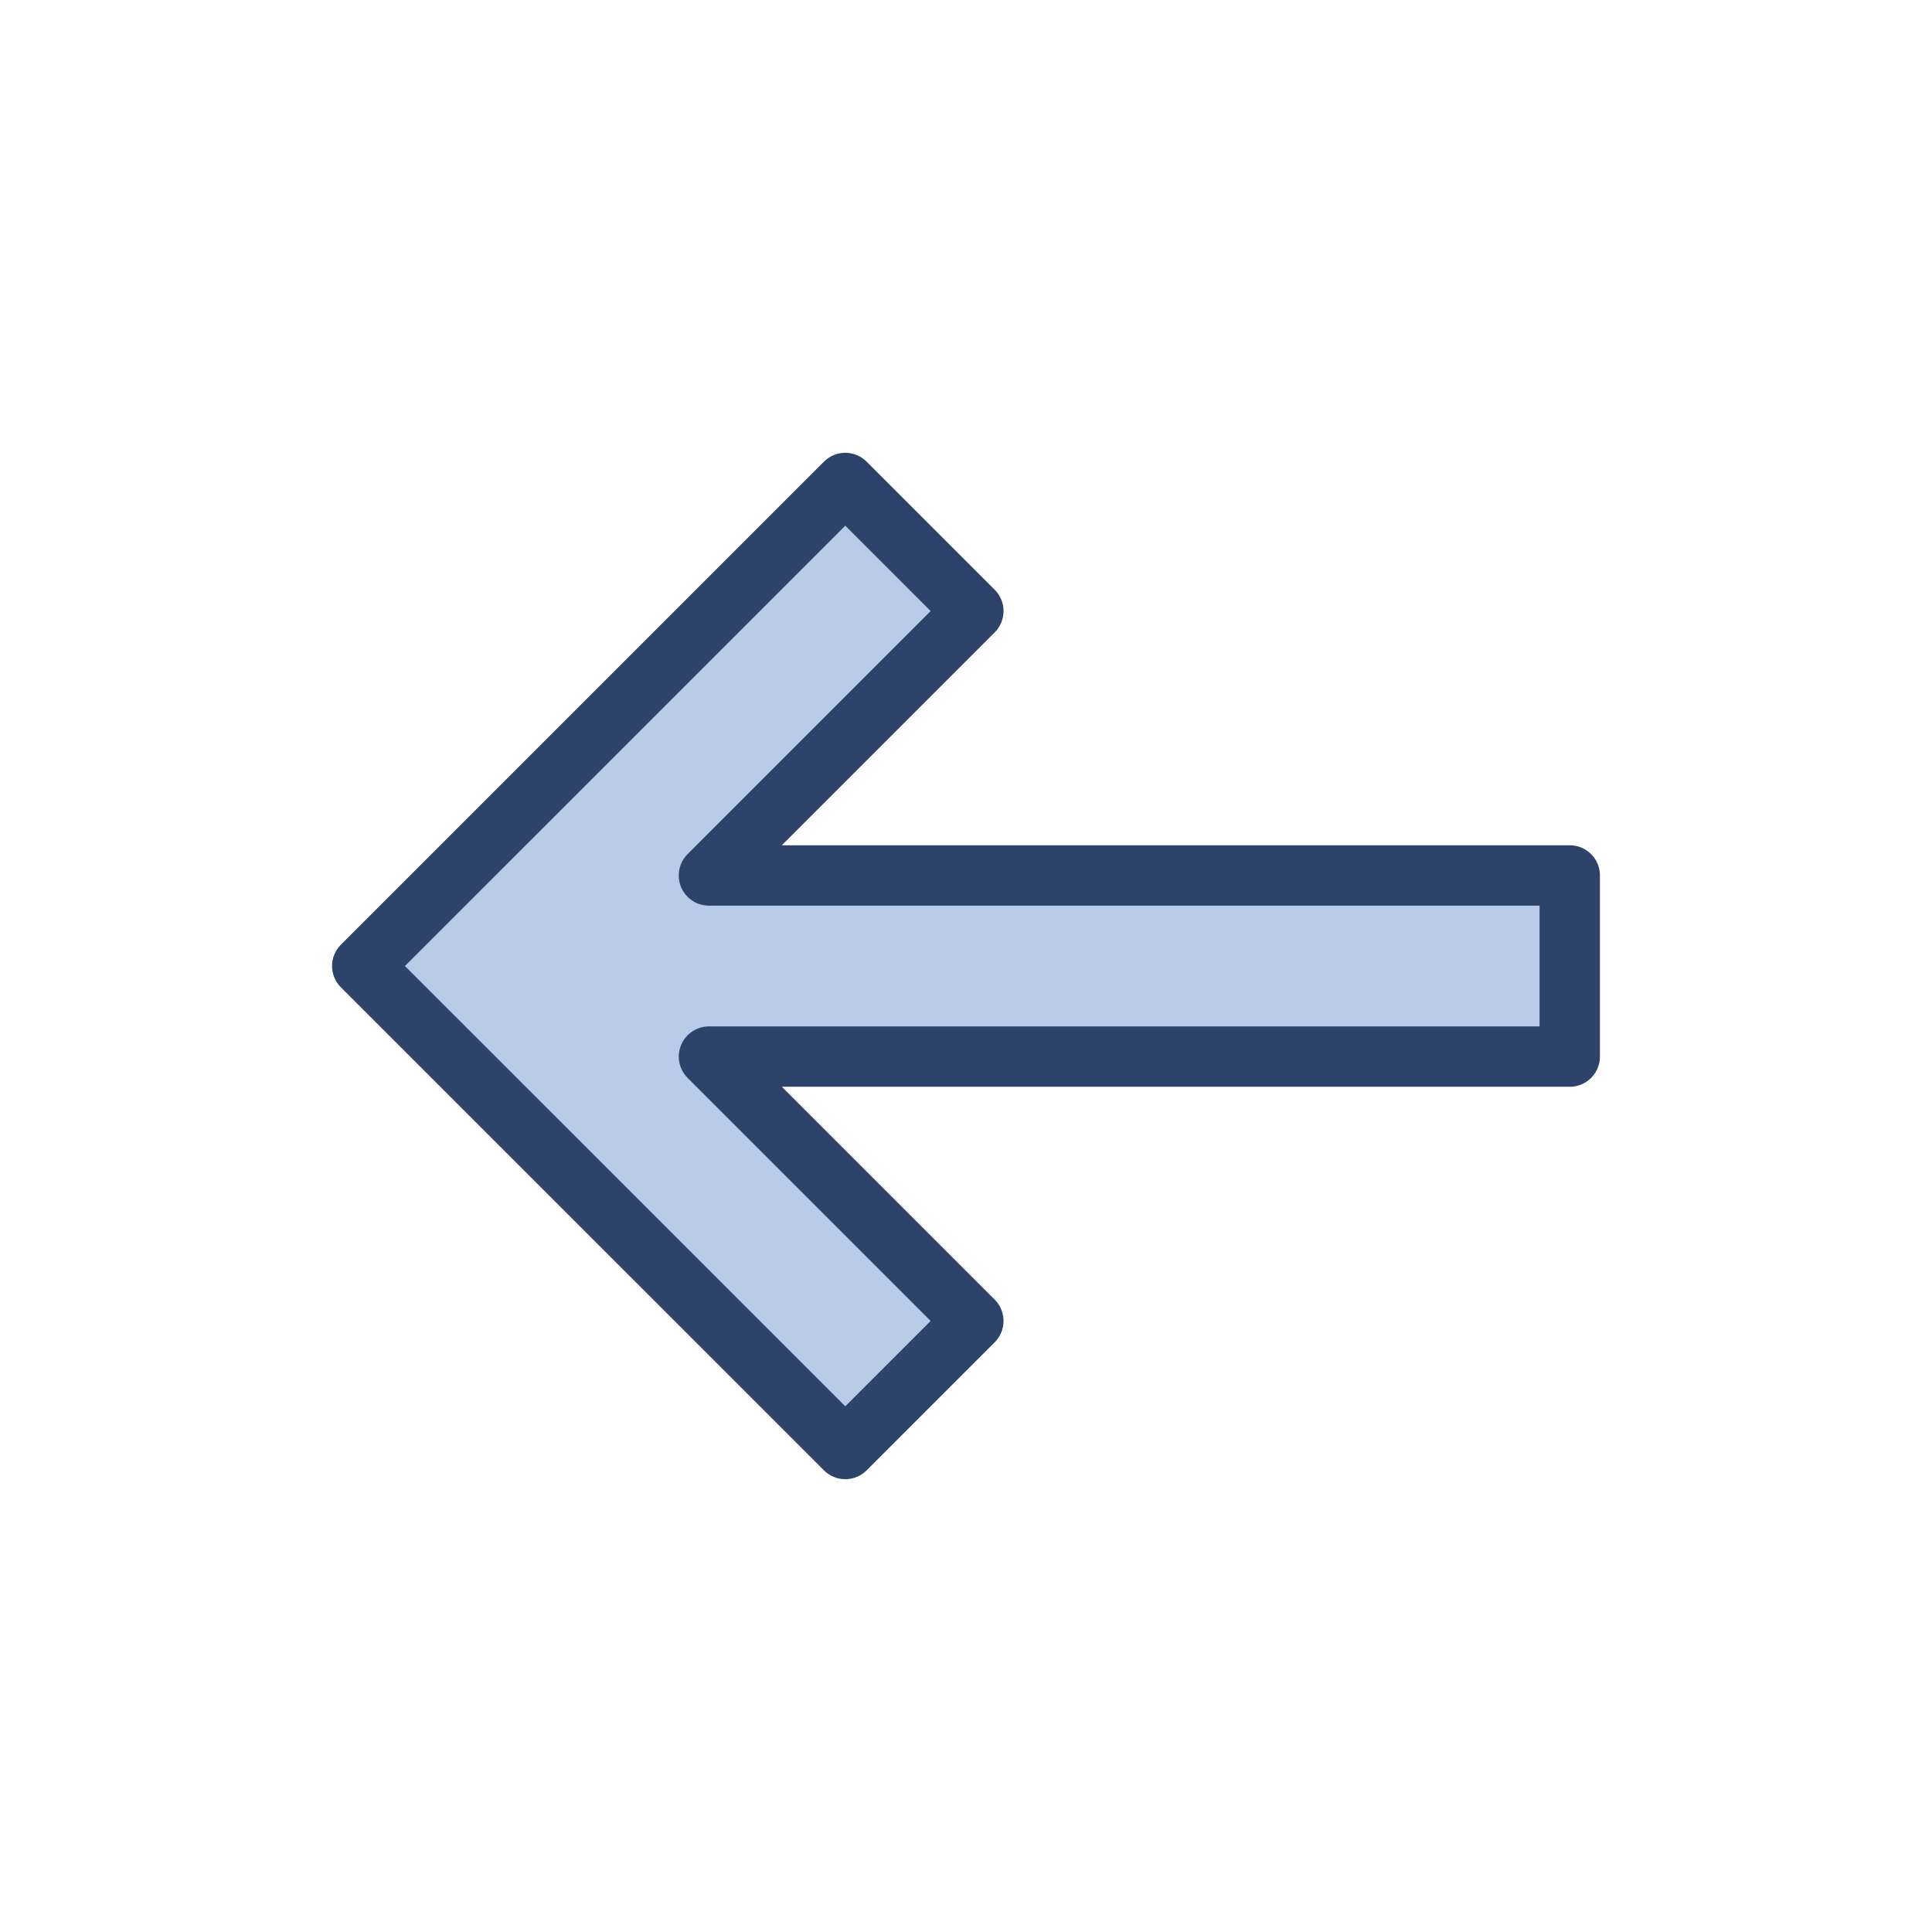 <svg xmlns="http://www.w3.org/2000/svg" viewBox="0 0 64 64" aria-labelledby="title" aria-describedby="desc"><path data-name="layer1" fill="#bacae9" d="M28.001 48L12 32l16.001-16 4.242 4.242-8.759 8.759H52v6H23.486l8.757 8.757L28.001 48z"/><path data-name="stroke" fill="none" stroke="#2e4369" stroke-linecap="round" stroke-linejoin="round" stroke-width="2" d="M28.001 48L12 32l16.001-16 4.242 4.242-8.759 8.759H52v6H23.486l8.757 8.757L28.001 48z"/></svg>